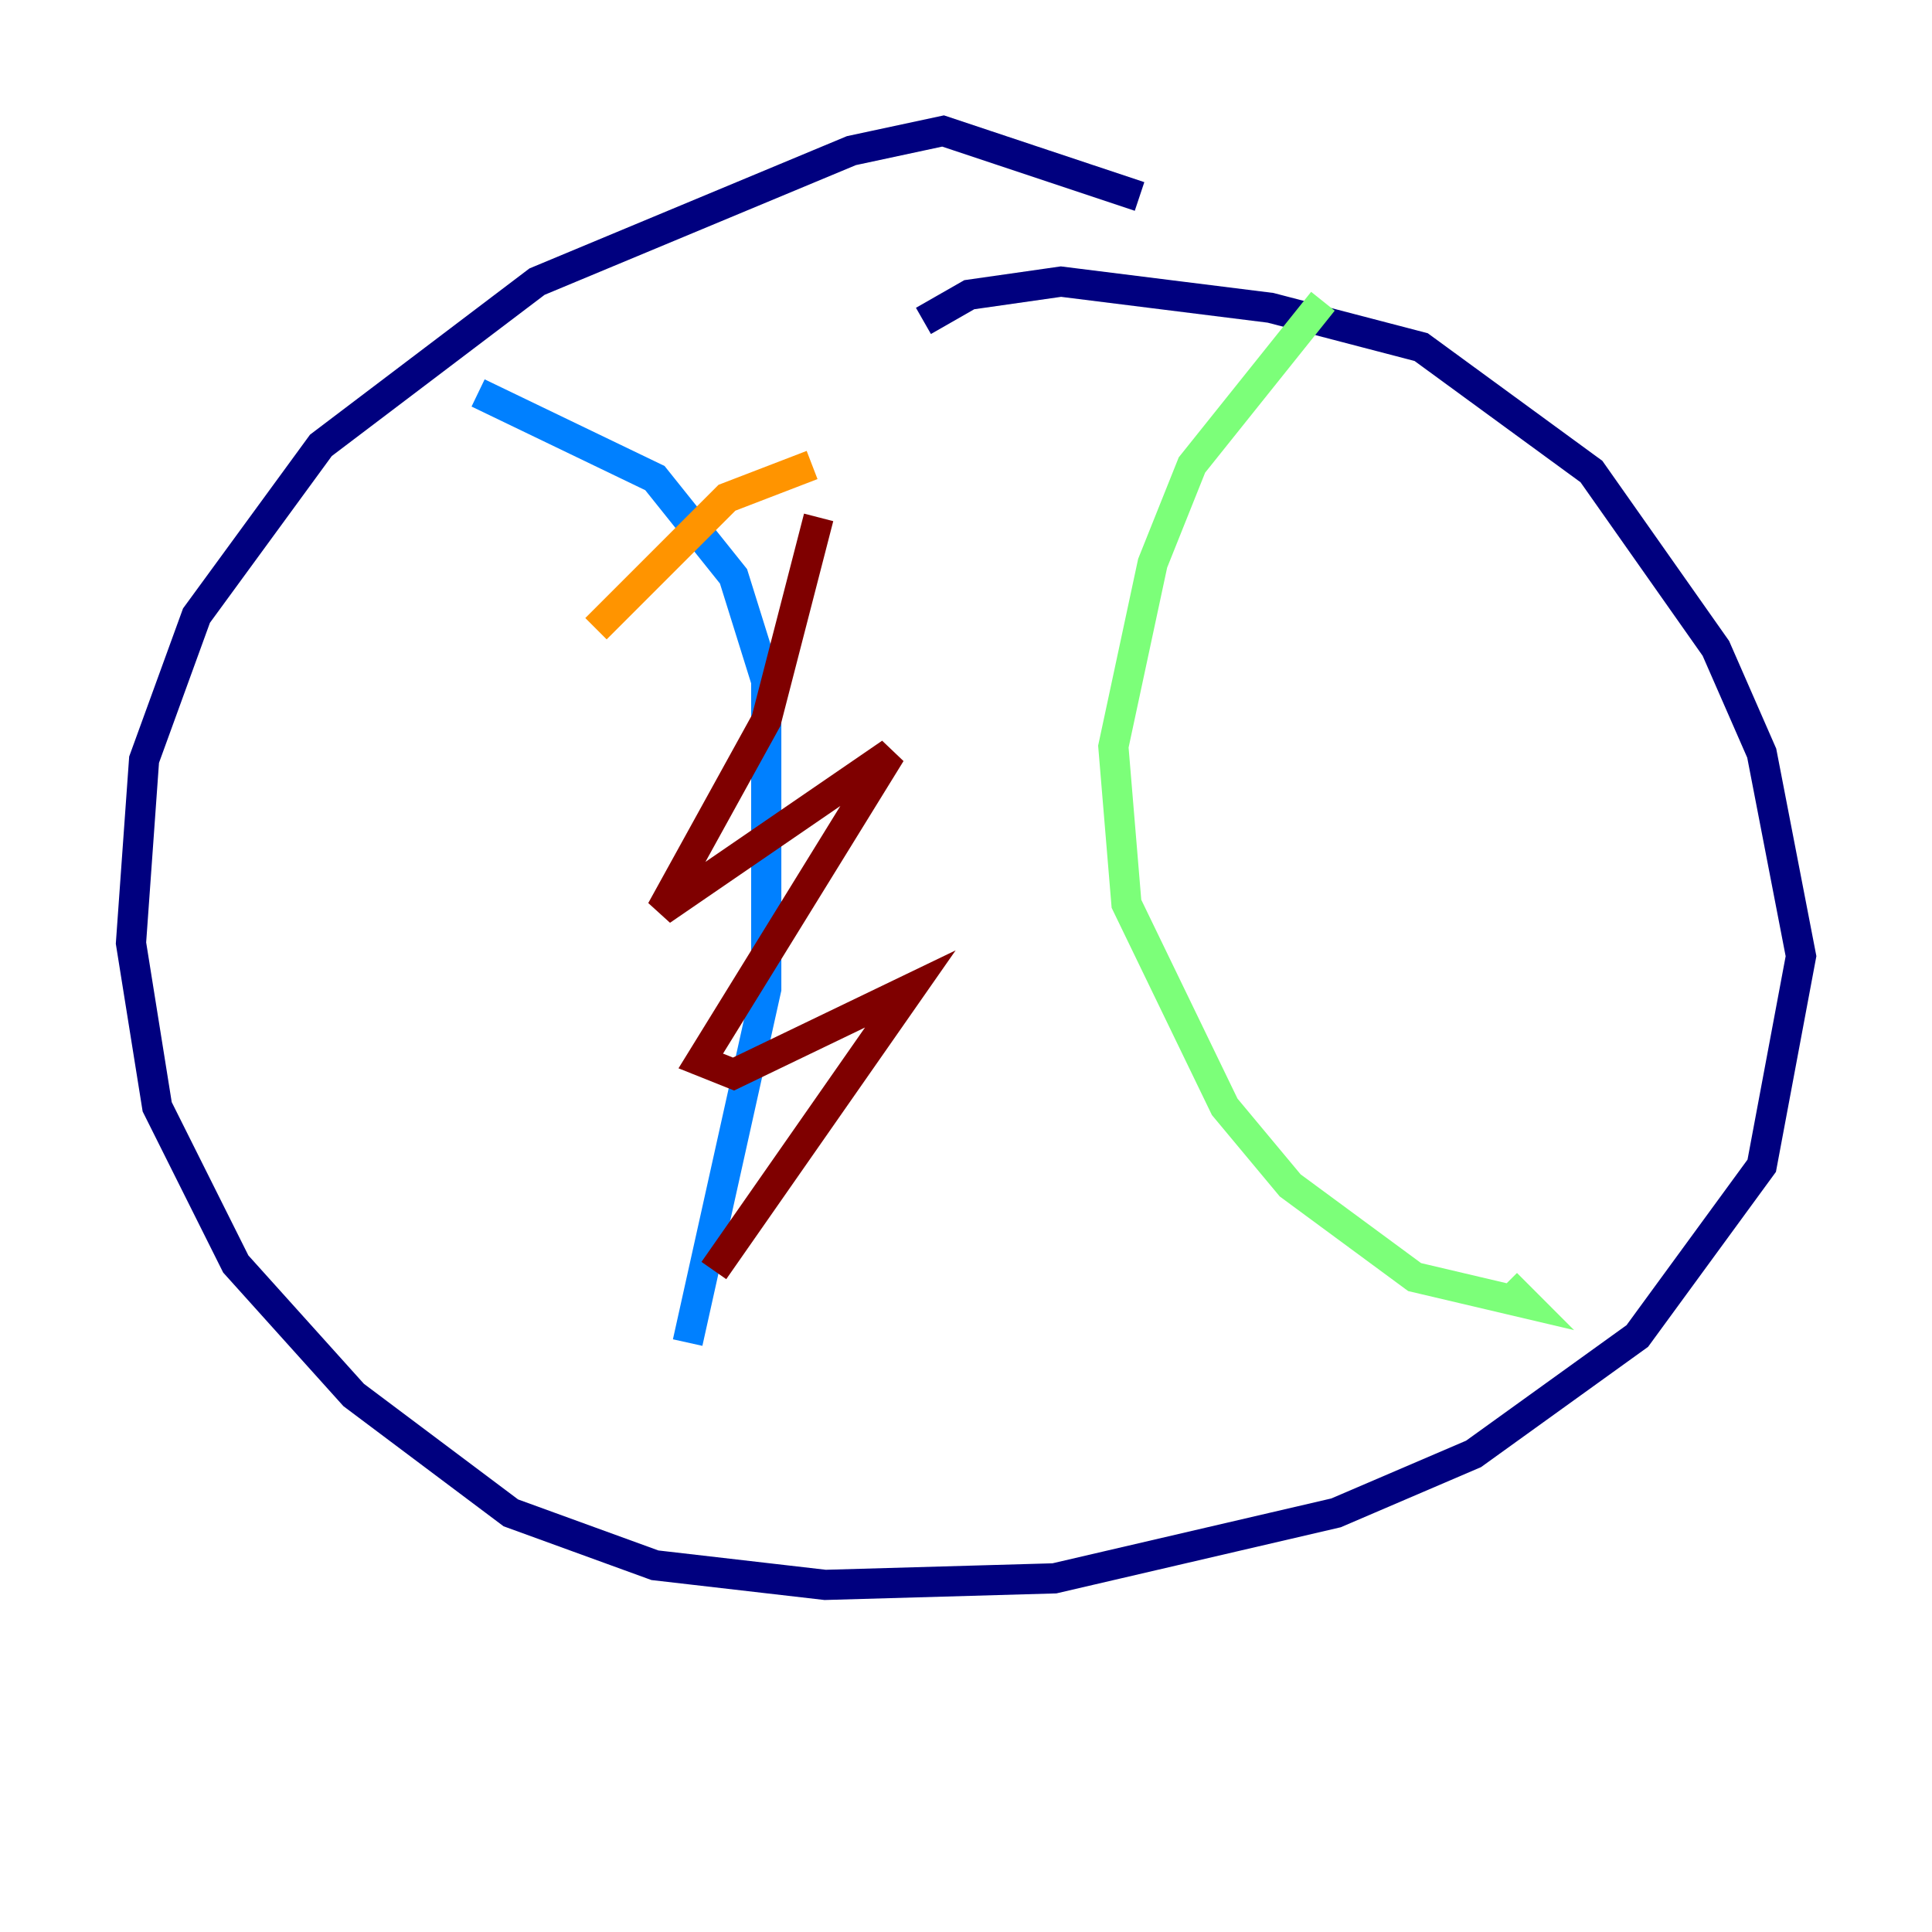 <?xml version="1.0" encoding="utf-8" ?>
<svg baseProfile="tiny" height="128" version="1.2" viewBox="0,0,128,128" width="128" xmlns="http://www.w3.org/2000/svg" xmlns:ev="http://www.w3.org/2001/xml-events" xmlns:xlink="http://www.w3.org/1999/xlink"><defs /><polyline fill="none" points="75.498,13.017 62.481,8.678 56.407,9.98 35.58,18.658 21.261,29.505 13.017,40.786 9.546,50.332 8.678,62.481 10.414,73.329 15.62,83.742 23.43,92.42 33.844,100.231 43.39,103.702 54.671,105.003 69.858,104.57 88.515,100.231 97.627,96.325 108.475,88.515 116.719,77.234 119.322,63.349 116.719,49.898 113.681,42.956 105.437,31.241 94.156,22.997 84.176,20.393 70.291,18.658 64.217,19.525 61.18,21.261" stroke="#00007f" stroke-width="2" /><polyline fill="none" points="31.675,26.034 43.39,31.675 48.597,38.183 50.766,45.125 50.766,65.519 45.559,88.949" stroke="#0080ff" stroke-width="2" /><polyline fill="none" points="87.647,19.959 78.969,30.807 76.366,37.315 73.763,49.464 74.63,59.878 81.139,73.329 85.478,78.536 93.722,84.61 101.098,86.346 99.797,85.044" stroke="#7cff79" stroke-width="2" /><polyline fill="none" points="39.485,41.654 48.163,32.976 53.803,30.807" stroke="#ff9400" stroke-width="2" /><polyline fill="none" points="54.237,34.278 50.766,47.729 43.824,60.312 59.01,49.898 46.427,70.291 48.597,71.159 60.312,65.519 47.295,84.176" stroke="#7f0000" stroke-width="2" /></svg>